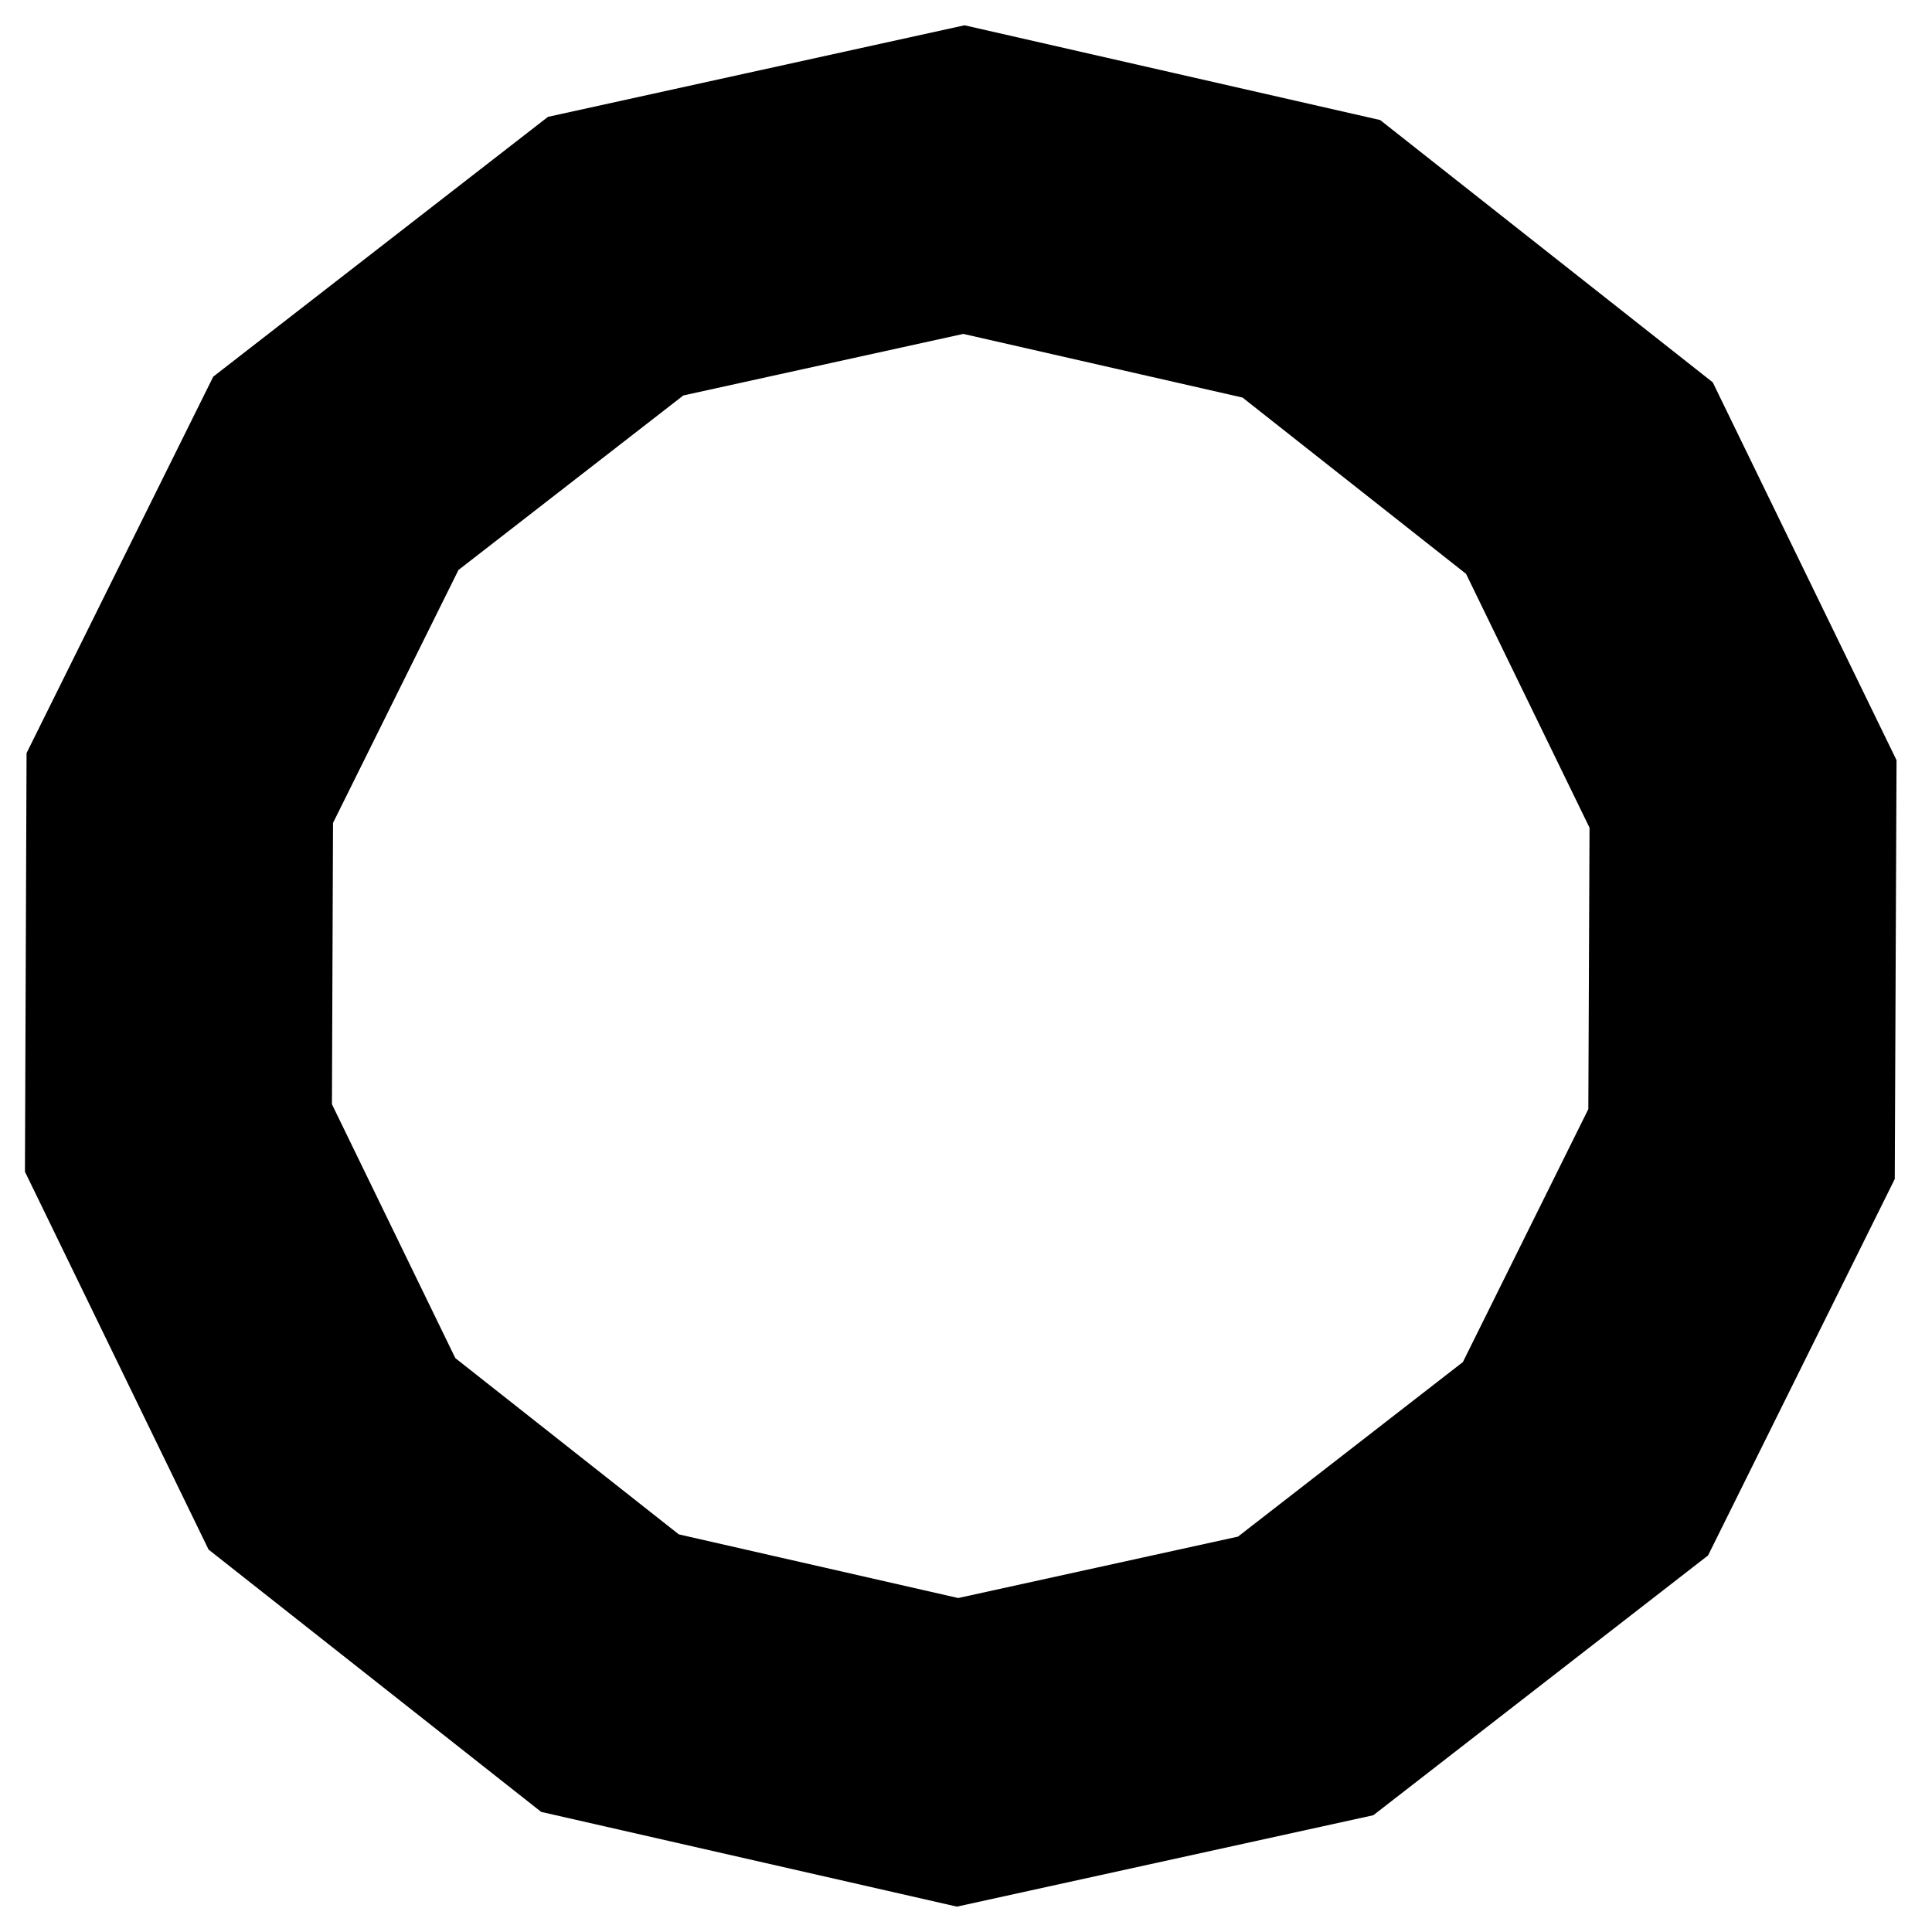 <?xml version="1.0" encoding="UTF-8" standalone="no"?>
<!-- Created with Inkscape (http://www.inkscape.org/) -->

<svg
   width="3mm"
   height="3mm"
   viewBox="0 0 3 3"
   version="1.1"
   id="svg5"
   inkscape:version="1.1 (ce6663b3b7, 2021-05-25)"
   sodipodi:docname="14.svg"
   xmlns:inkscape="http://www.inkscape.org/namespaces/inkscape"
   xmlns:sodipodi="http://sodipodi.sourceforge.net/DTD/sodipodi-0.dtd"
   xmlns="http://www.w3.org/2000/svg"
   xmlns:svg="http://www.w3.org/2000/svg">
  <sodipodi:namedview
     id="namedview7"
     pagecolor="#ffffff"
     bordercolor="#666666"
     borderopacity="1.0"
     inkscape:pageshadow="2"
     inkscape:pageopacity="0.0"
     inkscape:pagecheckerboard="0"
     inkscape:document-units="mm"
     showgrid="false"
     width="3mm"
     inkscape:zoom="49.659708"
     inkscape:cx="5.3967293"
     inkscape:cy="6.7559801"
     inkscape:window-width="1916"
     inkscape:window-height="1040"
     inkscape:window-x="1920"
     inkscape:window-y="18"
     inkscape:window-maximized="1"
     inkscape:current-layer="layer1" />
  <defs
     id="defs2" />
  <g
     inkscape:label="Layer 1"
     inkscape:groupmode="layer"
     id="layer1">
    <path
       sodipodi:type="star"
       style="fill:none;stroke:#000000;stroke-width:2.268"
       id="path1520"
       inkscape:flatsided="true"
       sodipodi:sides="14"
       sodipodi:cx="1.432115"
       sodipodi:cy="5.4076371"
       sodipodi:r1="5.9278321"
       sodipodi:r2="2.9639161"
       sodipodi:arg1="-1.5668353"
       sodipodi:arg2="-1.3424358"
       inkscape:rounded="0"
       inkscape:randomized="0"
       d="M 1.456,-0.52 4.025,0.077 6.081,1.73 7.217,4.111 7.206,6.75 6.052,9.122 3.983,10.759 1.409,11.335 -1.161,10.738 -3.217,9.085 -4.352,6.704 l 0.01,-2.638 1.154,-2.372 2.069,-1.637 z"
       transform="matrix(0.21,0,0,0.206,1.191,0.386)"
       inkscape:transform-center-x="0.0024698805"
       inkscape:transform-center-y="-0.30289711" />
  </g>
</svg>
